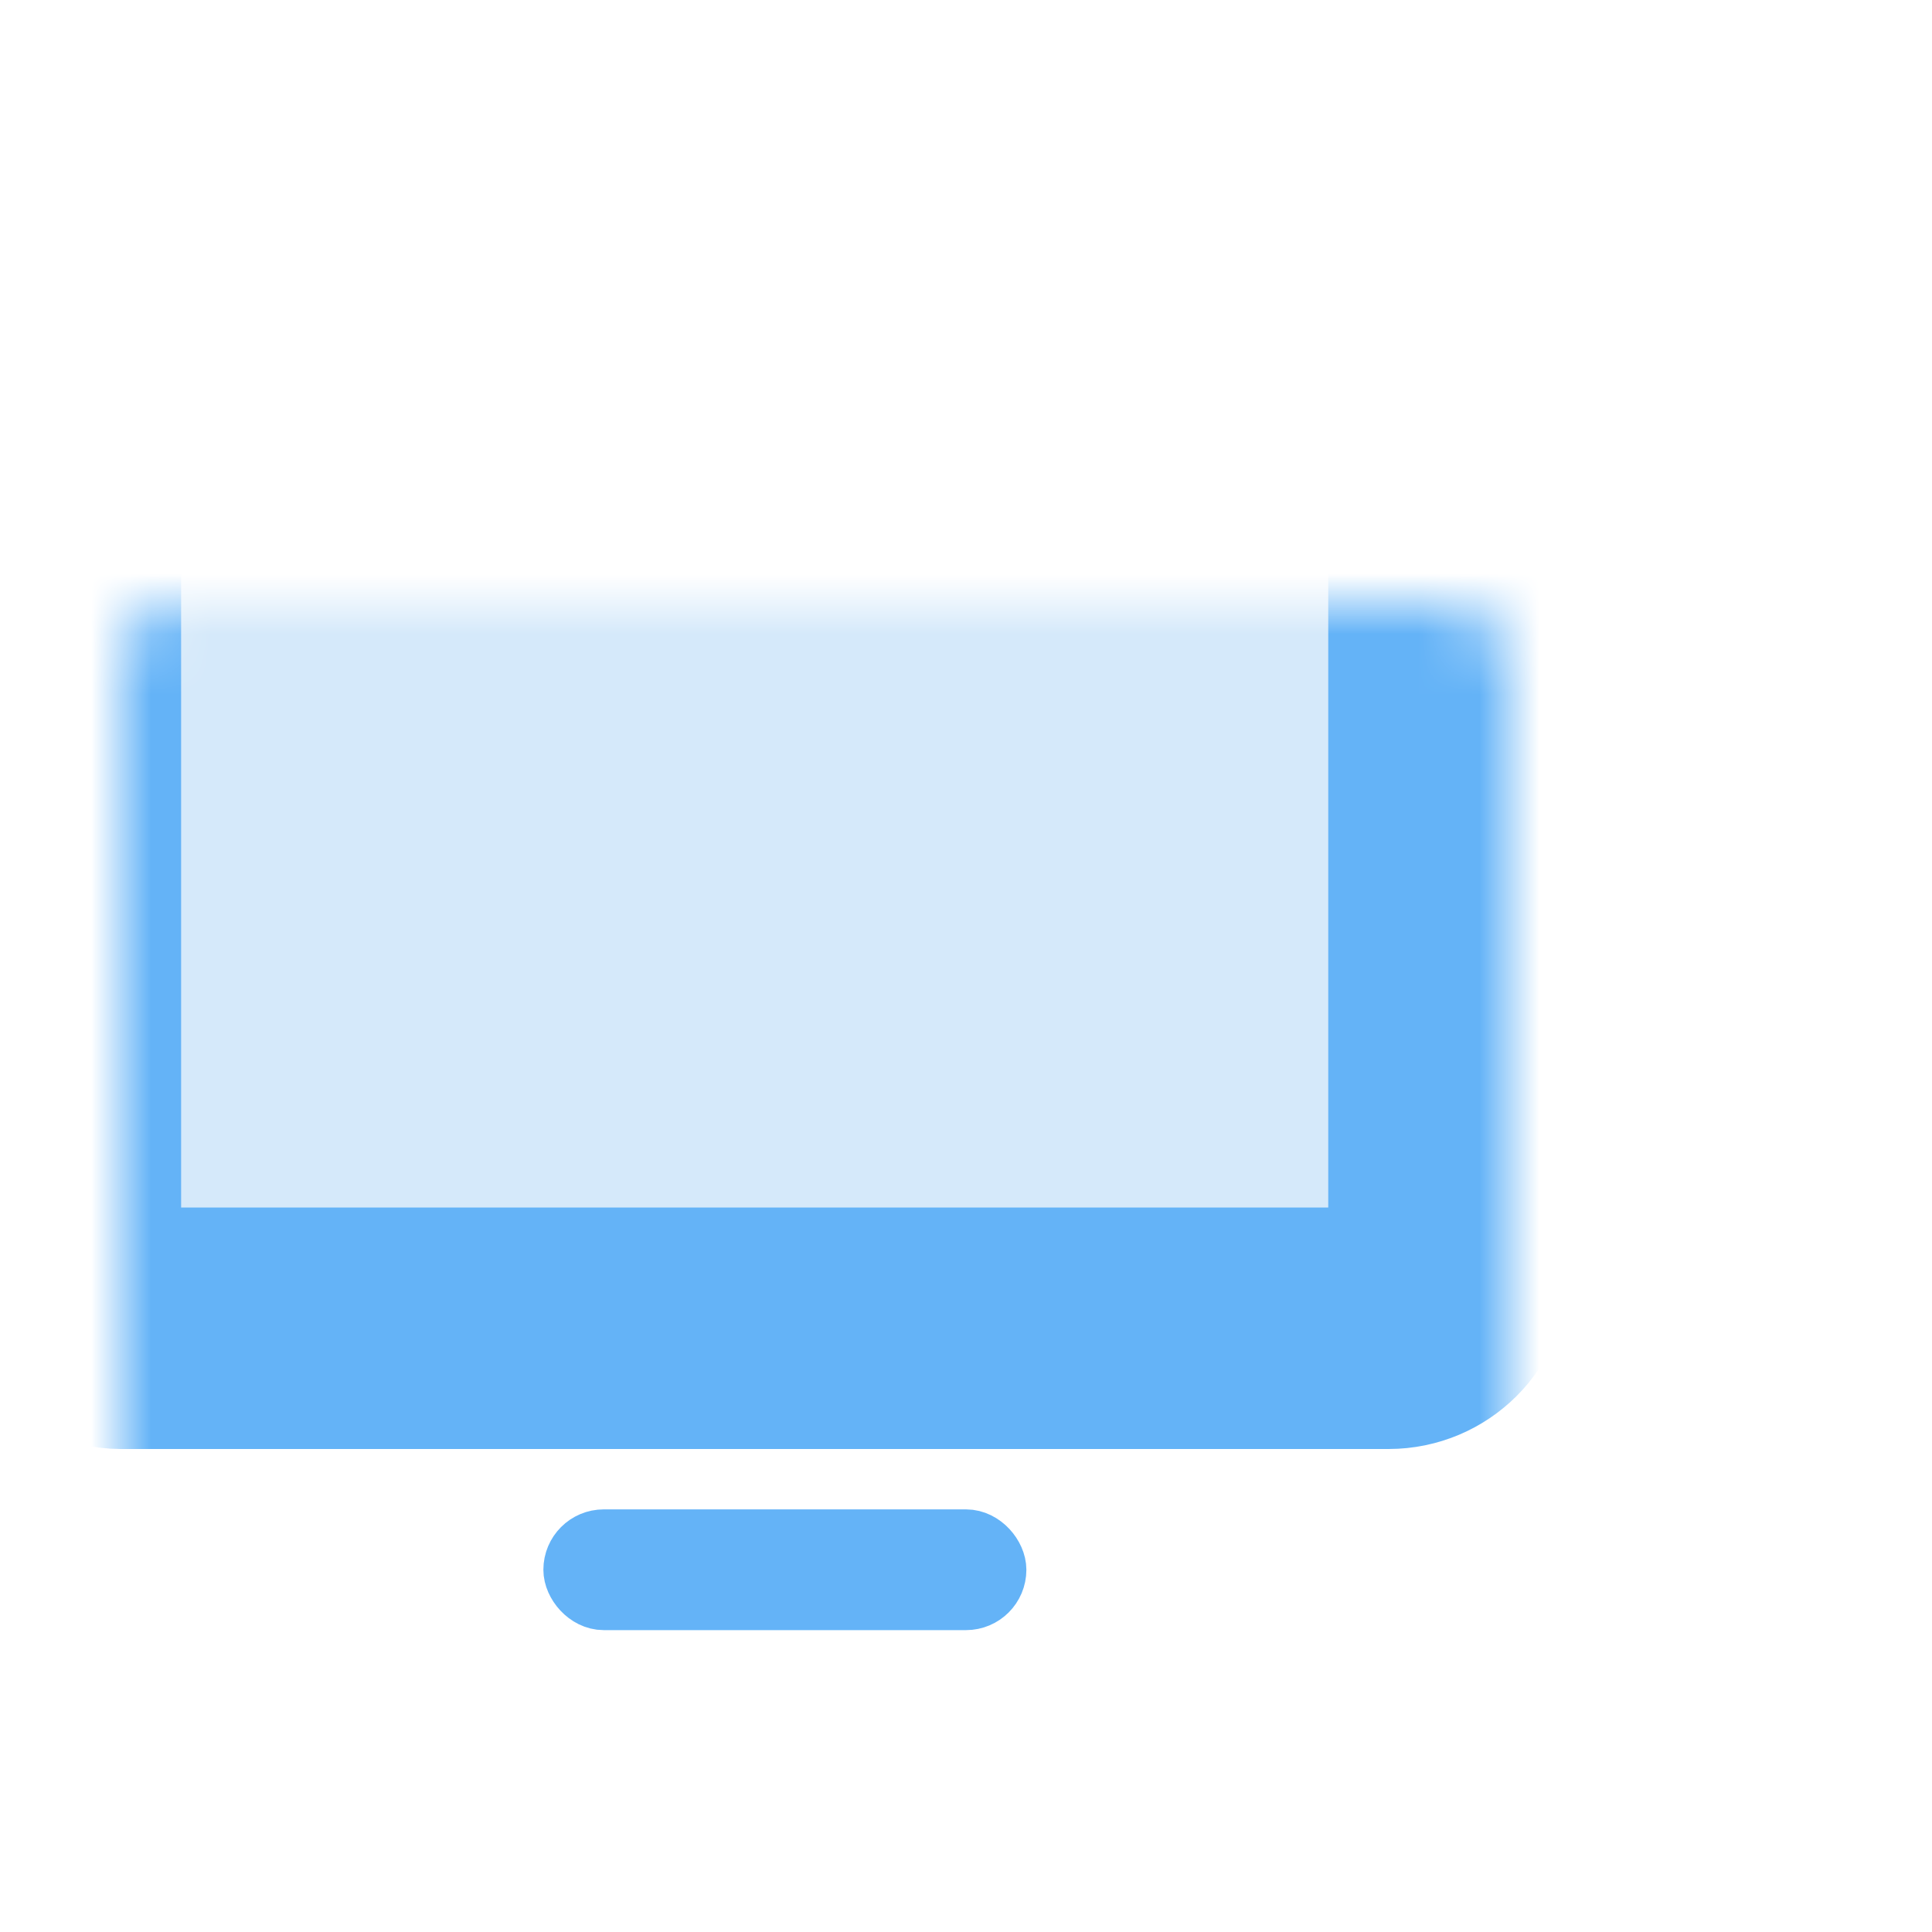 <svg width="32" height="32" viewBox="0 0 32 32" fill="none" xmlns="http://www.w3.org/2000/svg">
<mask id="path-1-inside-1" fill="white">
<rect x="1" y="5" width="23" height="17" rx="1"/>
</mask>
<rect x="1" y="5" width="23" height="17" rx="1" fill="#D5E9FA" stroke="#64B3F7" stroke-width="4" mask="url(#path-1-inside-1)"/>
<mask id="path-2-inside-2" fill="white">
<rect x="18" y="10" width="11" height="17" rx="1"/>
</mask>
<rect x="18" y="10" width="11" height="17" rx="1" fill="#D5E9FA" stroke="#64B3F7" stroke-width="4" mask="url(#path-2-inside-2)"/>
<mask id="path-3-inside-3" fill="white">
<rect x="24" y="16" width="7" height="11" rx="1"/>
</mask>
<rect x="24" y="16" width="7" height="11" rx="1" fill="#D5E9FA" stroke="#64B3F7" stroke-width="4" mask="url(#path-3-inside-3)"/>
<rect x="9.5" y="25.5" width="7" height="1" rx="0.5" fill="#D5E9FA" stroke="#64B3F7"/>
<mask id="path-5-inside-4" fill="white">
<rect x="12" y="26" width="6" height="2" rx="1" transform="rotate(-90 12 26)"/>
</mask>
<rect x="12" y="26" width="6" height="2" rx="1" transform="rotate(-90 12 26)" fill="#D5E9FA" stroke="#64B3F7" stroke-width="2" mask="url(#path-5-inside-4)"/>
</svg>

